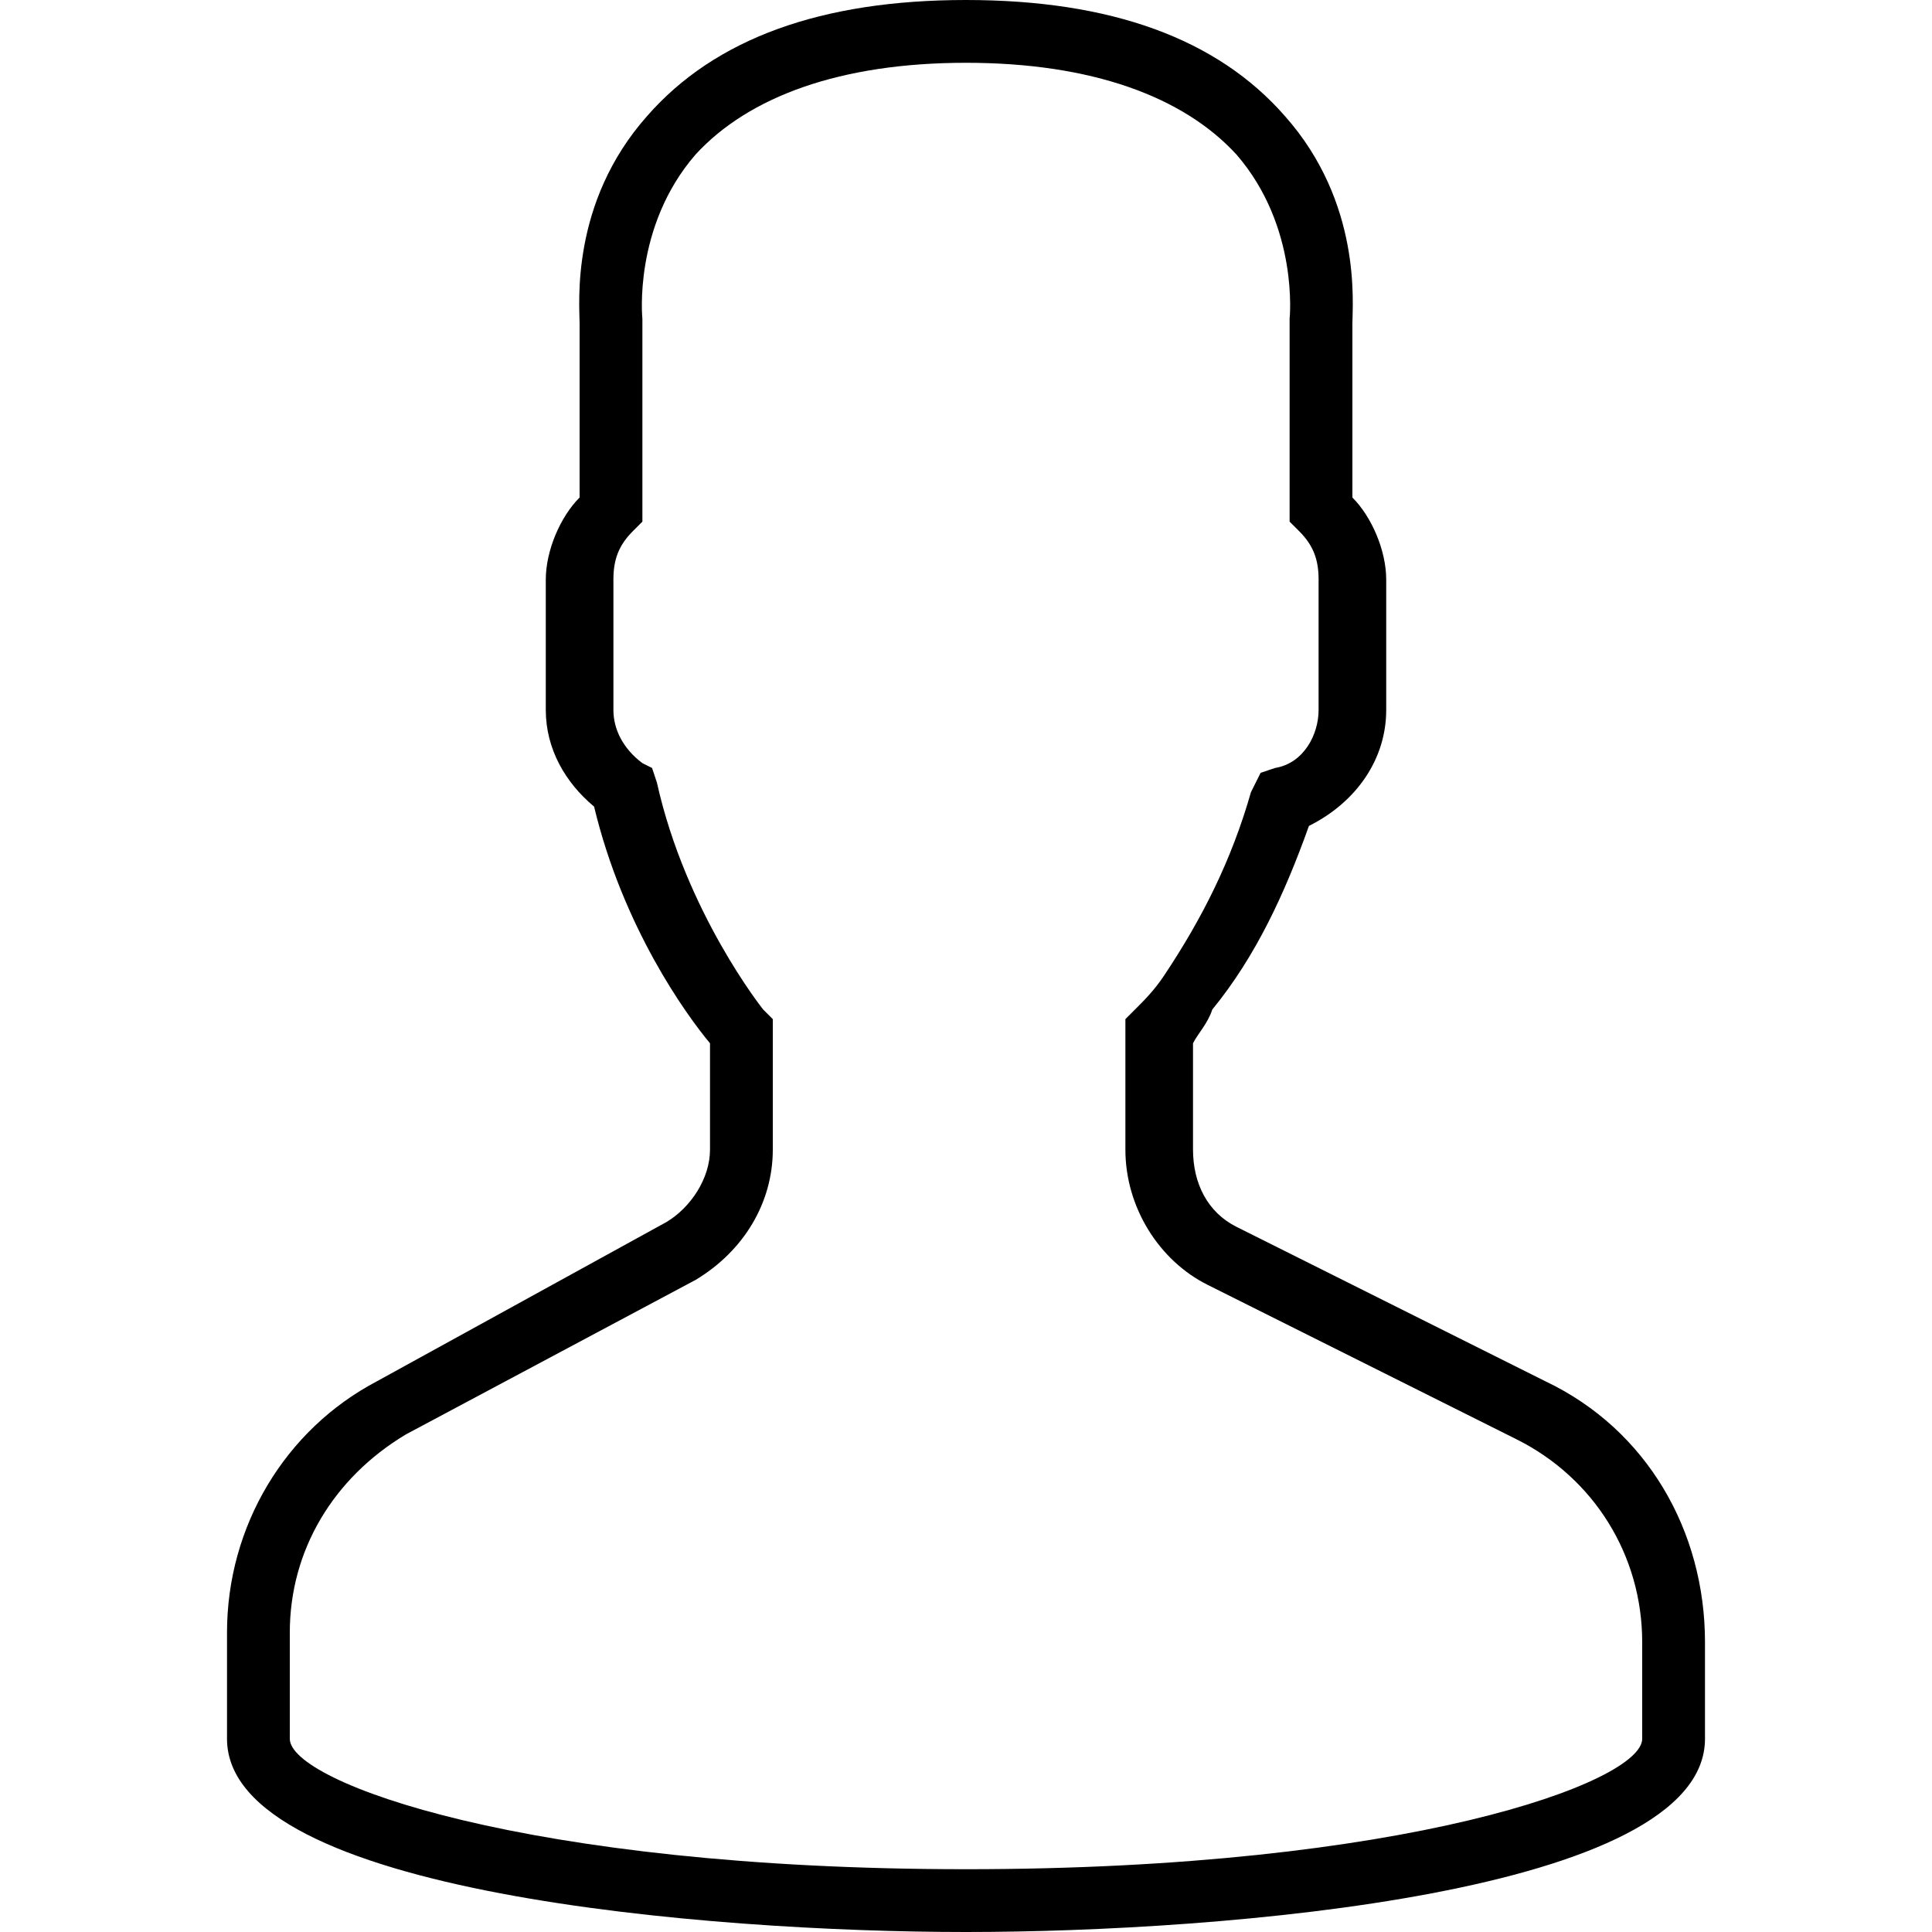 <svg xmlns="http://www.w3.org/2000/svg" width="40" height="40" viewBox="0 0 40 40" fill="none"><path d="M32 28.6L25.6 25.4C25 25.1 24.7 24.5 24.7 23.8V21.6C24.8 21.4 25 21.2 25.1 20.9 26 19.8 26.6 18.5 27.1 17.1 28.1 16.6 28.7 15.7 28.7 14.7V12C28.7 11.4 28.4 10.7 28 10.3V6.7C28 6.3 28.2 4.2 26.6 2.4 25.2 0.8 23 0 20 0 17 0 14.8 0.8 13.4 2.4 11.8 4.2 12 6.3 12 6.7V10.3C11.6 10.7 11.3 11.4 11.3 12V14.7C11.3 15.5 11.7 16.2 12.3 16.7 12.9 19.2 14.2 21 14.7 21.6V23.8C14.7 24.4 14.3 25 13.8 25.3L7.8 28.6C5.9 29.6 4.7 31.6 4.7 33.8V36C4.7 39.2 14.7 40 20 40 25.3 40 35.3 39.2 35.3 36V34C35.3 31.7 34.1 29.6 32 28.6ZM34 36C34 36.9 29.1 38.7 20 38.7 10.9 38.7 6 36.9 6 36V33.8C6 32.1 6.9 30.6 8.4 29.7L14.4 26.5C15.4 25.9 16 24.9 16 23.8V21.1L15.8 20.9C15.8 20.9 14.2 18.9 13.6 16.2L13.5 15.9 13.3 15.8C12.9 15.5 12.7 15.1 12.7 14.7V12C12.7 11.6 12.8 11.3 13.1 11L13.3 10.8V6.7L13.3 6.6C13.3 6.6 13.1 4.7 14.4 3.2 15.5 2 17.4 1.3 20 1.3 22.6 1.3 24.5 2 25.6 3.2 26.9 4.7 26.7 6.6 26.7 6.6L26.7 10.8 26.9 11C27.2 11.3 27.3 11.6 27.3 12V14.7C27.3 15.2 27 15.8 26.4 15.9L26.1 16 25.9 16.4C25.5 17.8 24.9 19 24.1 20.2 23.9 20.5 23.7 20.7 23.5 20.9L23.3 21.1V23.8C23.3 25 24 26.1 25 26.6L31.4 29.8C33 30.6 34 32.2 34 34V36Z" fill="black"/></svg>